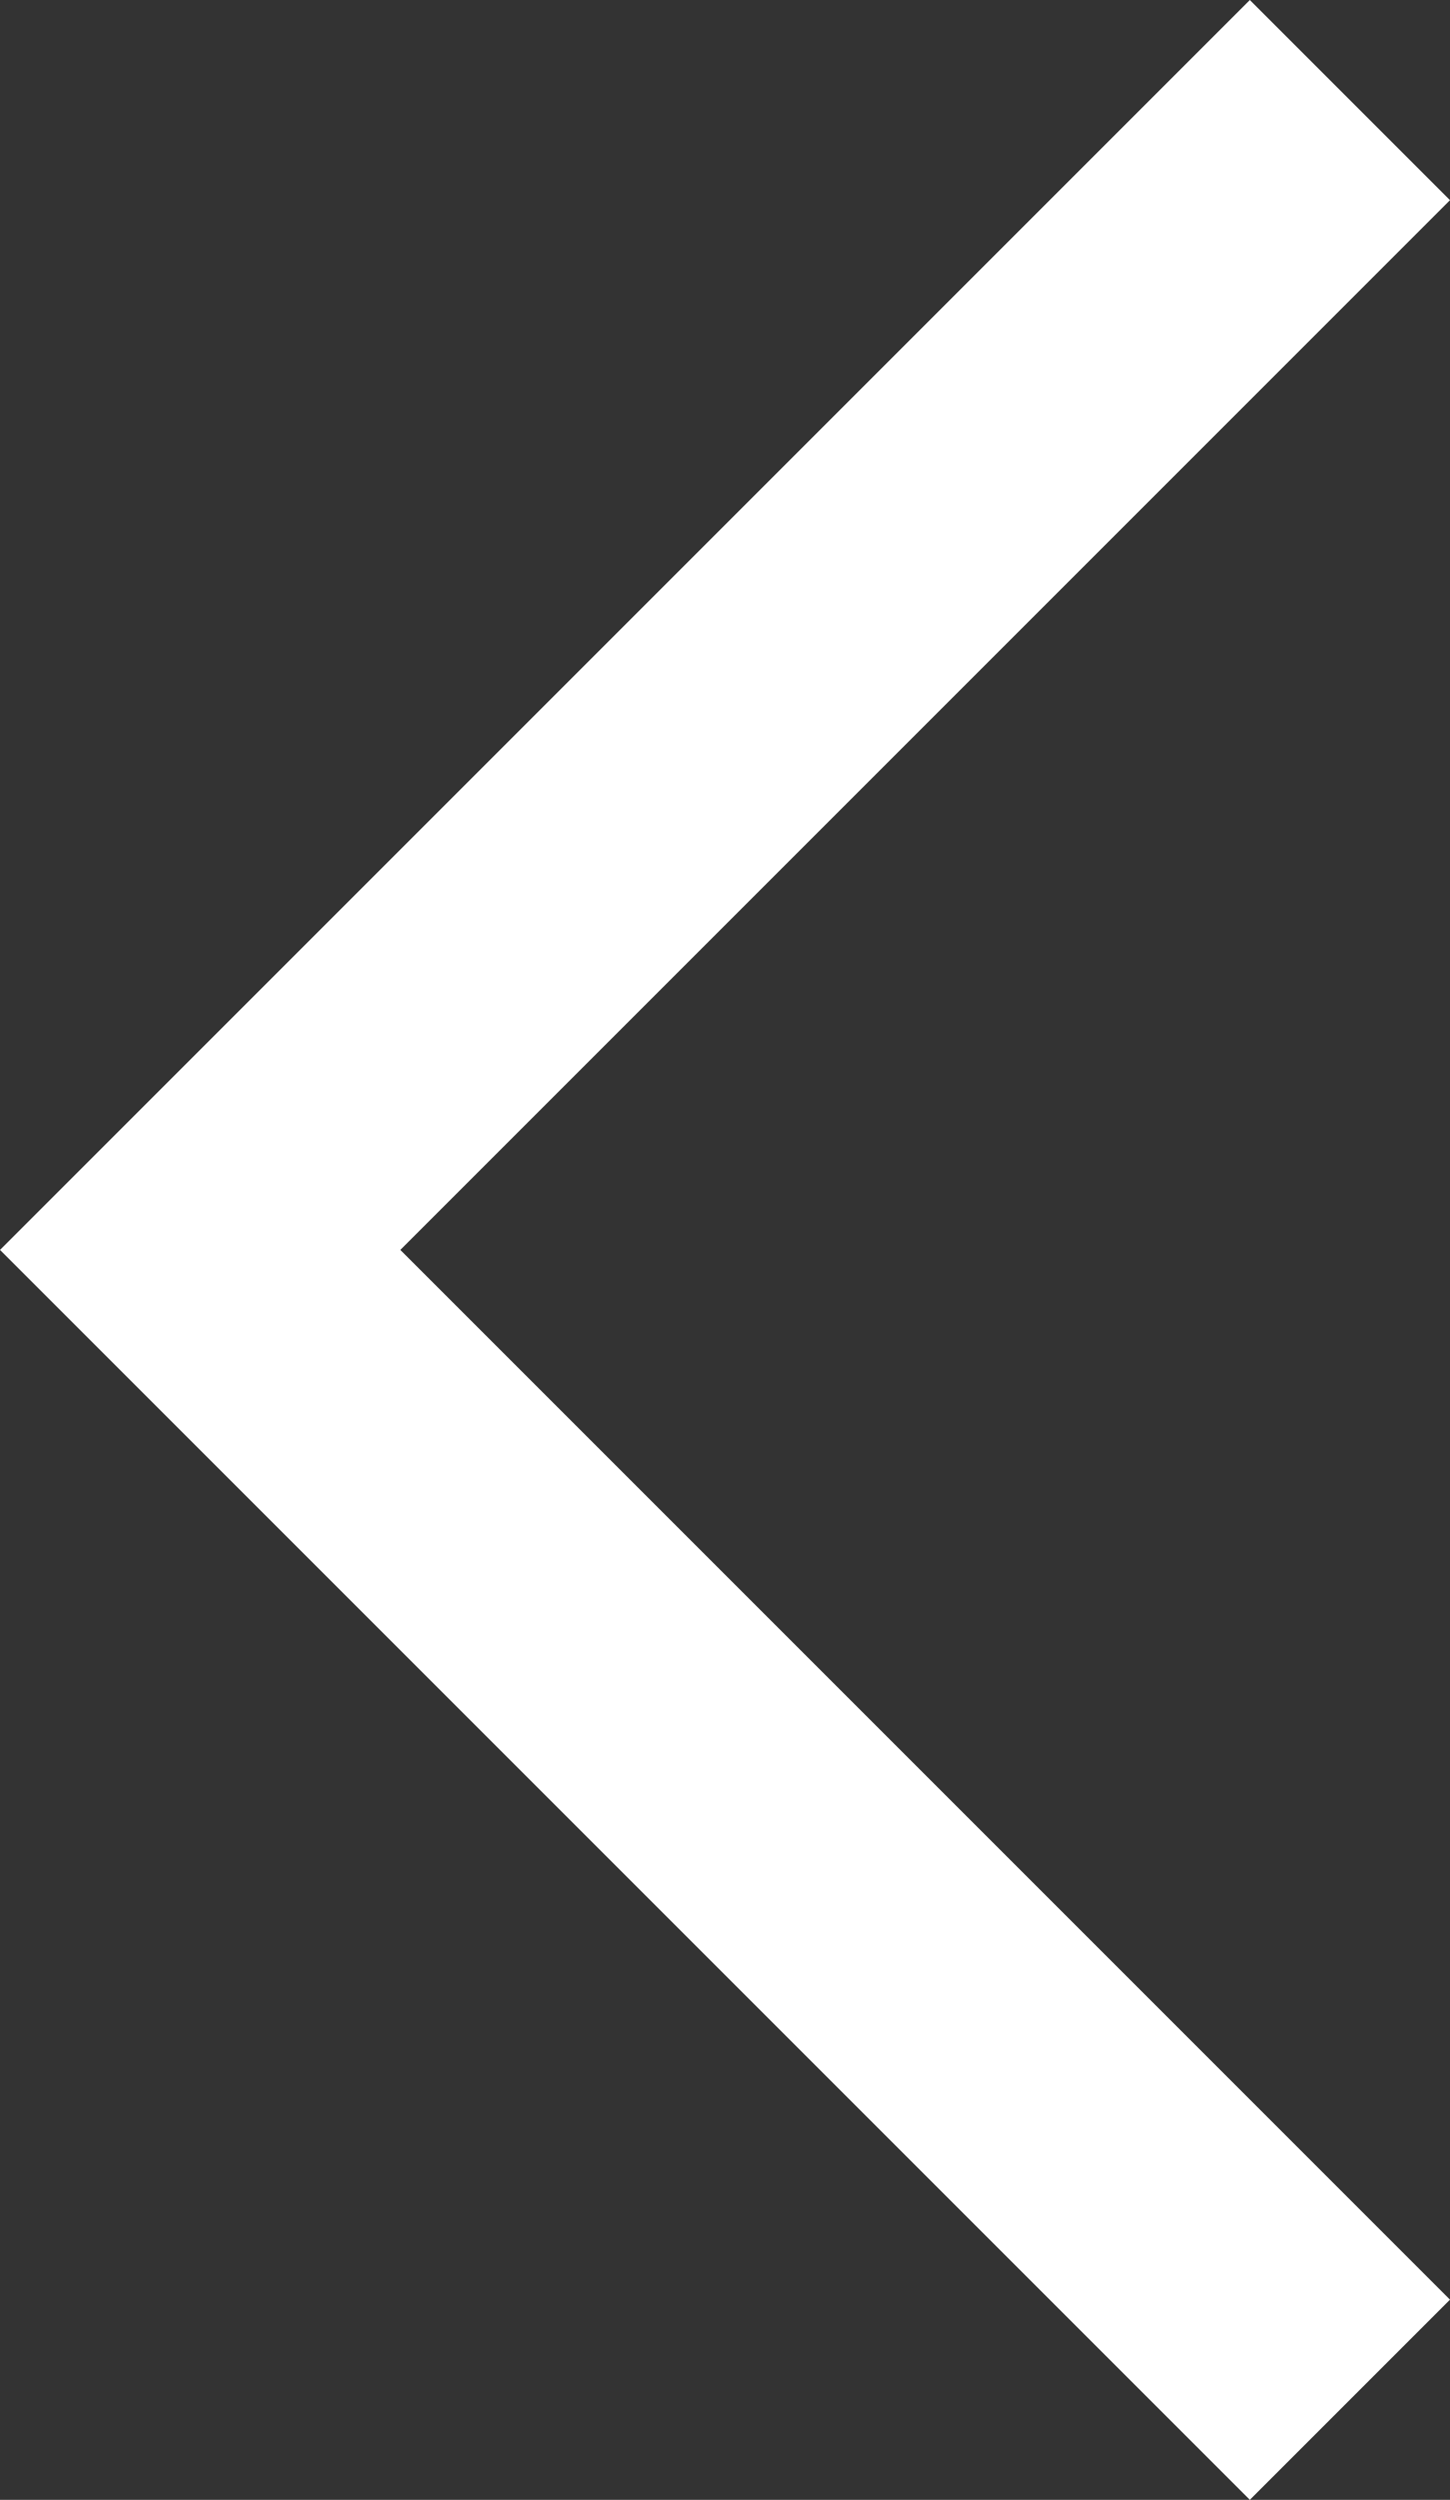 <svg xmlns="http://www.w3.org/2000/svg" width="25.613" height="44.154" viewBox="0 0 25.613 44.154"><rect x="0" y="0" width="25.613" height="44.154" fill="#333333" stroke="none"/><path d="M1217.739,309.539l-20.309,20.309,20.309,20.309" transform="translate(-1193.894 -307.771)" fill="none" stroke="#fff" stroke-width="5"/></svg>